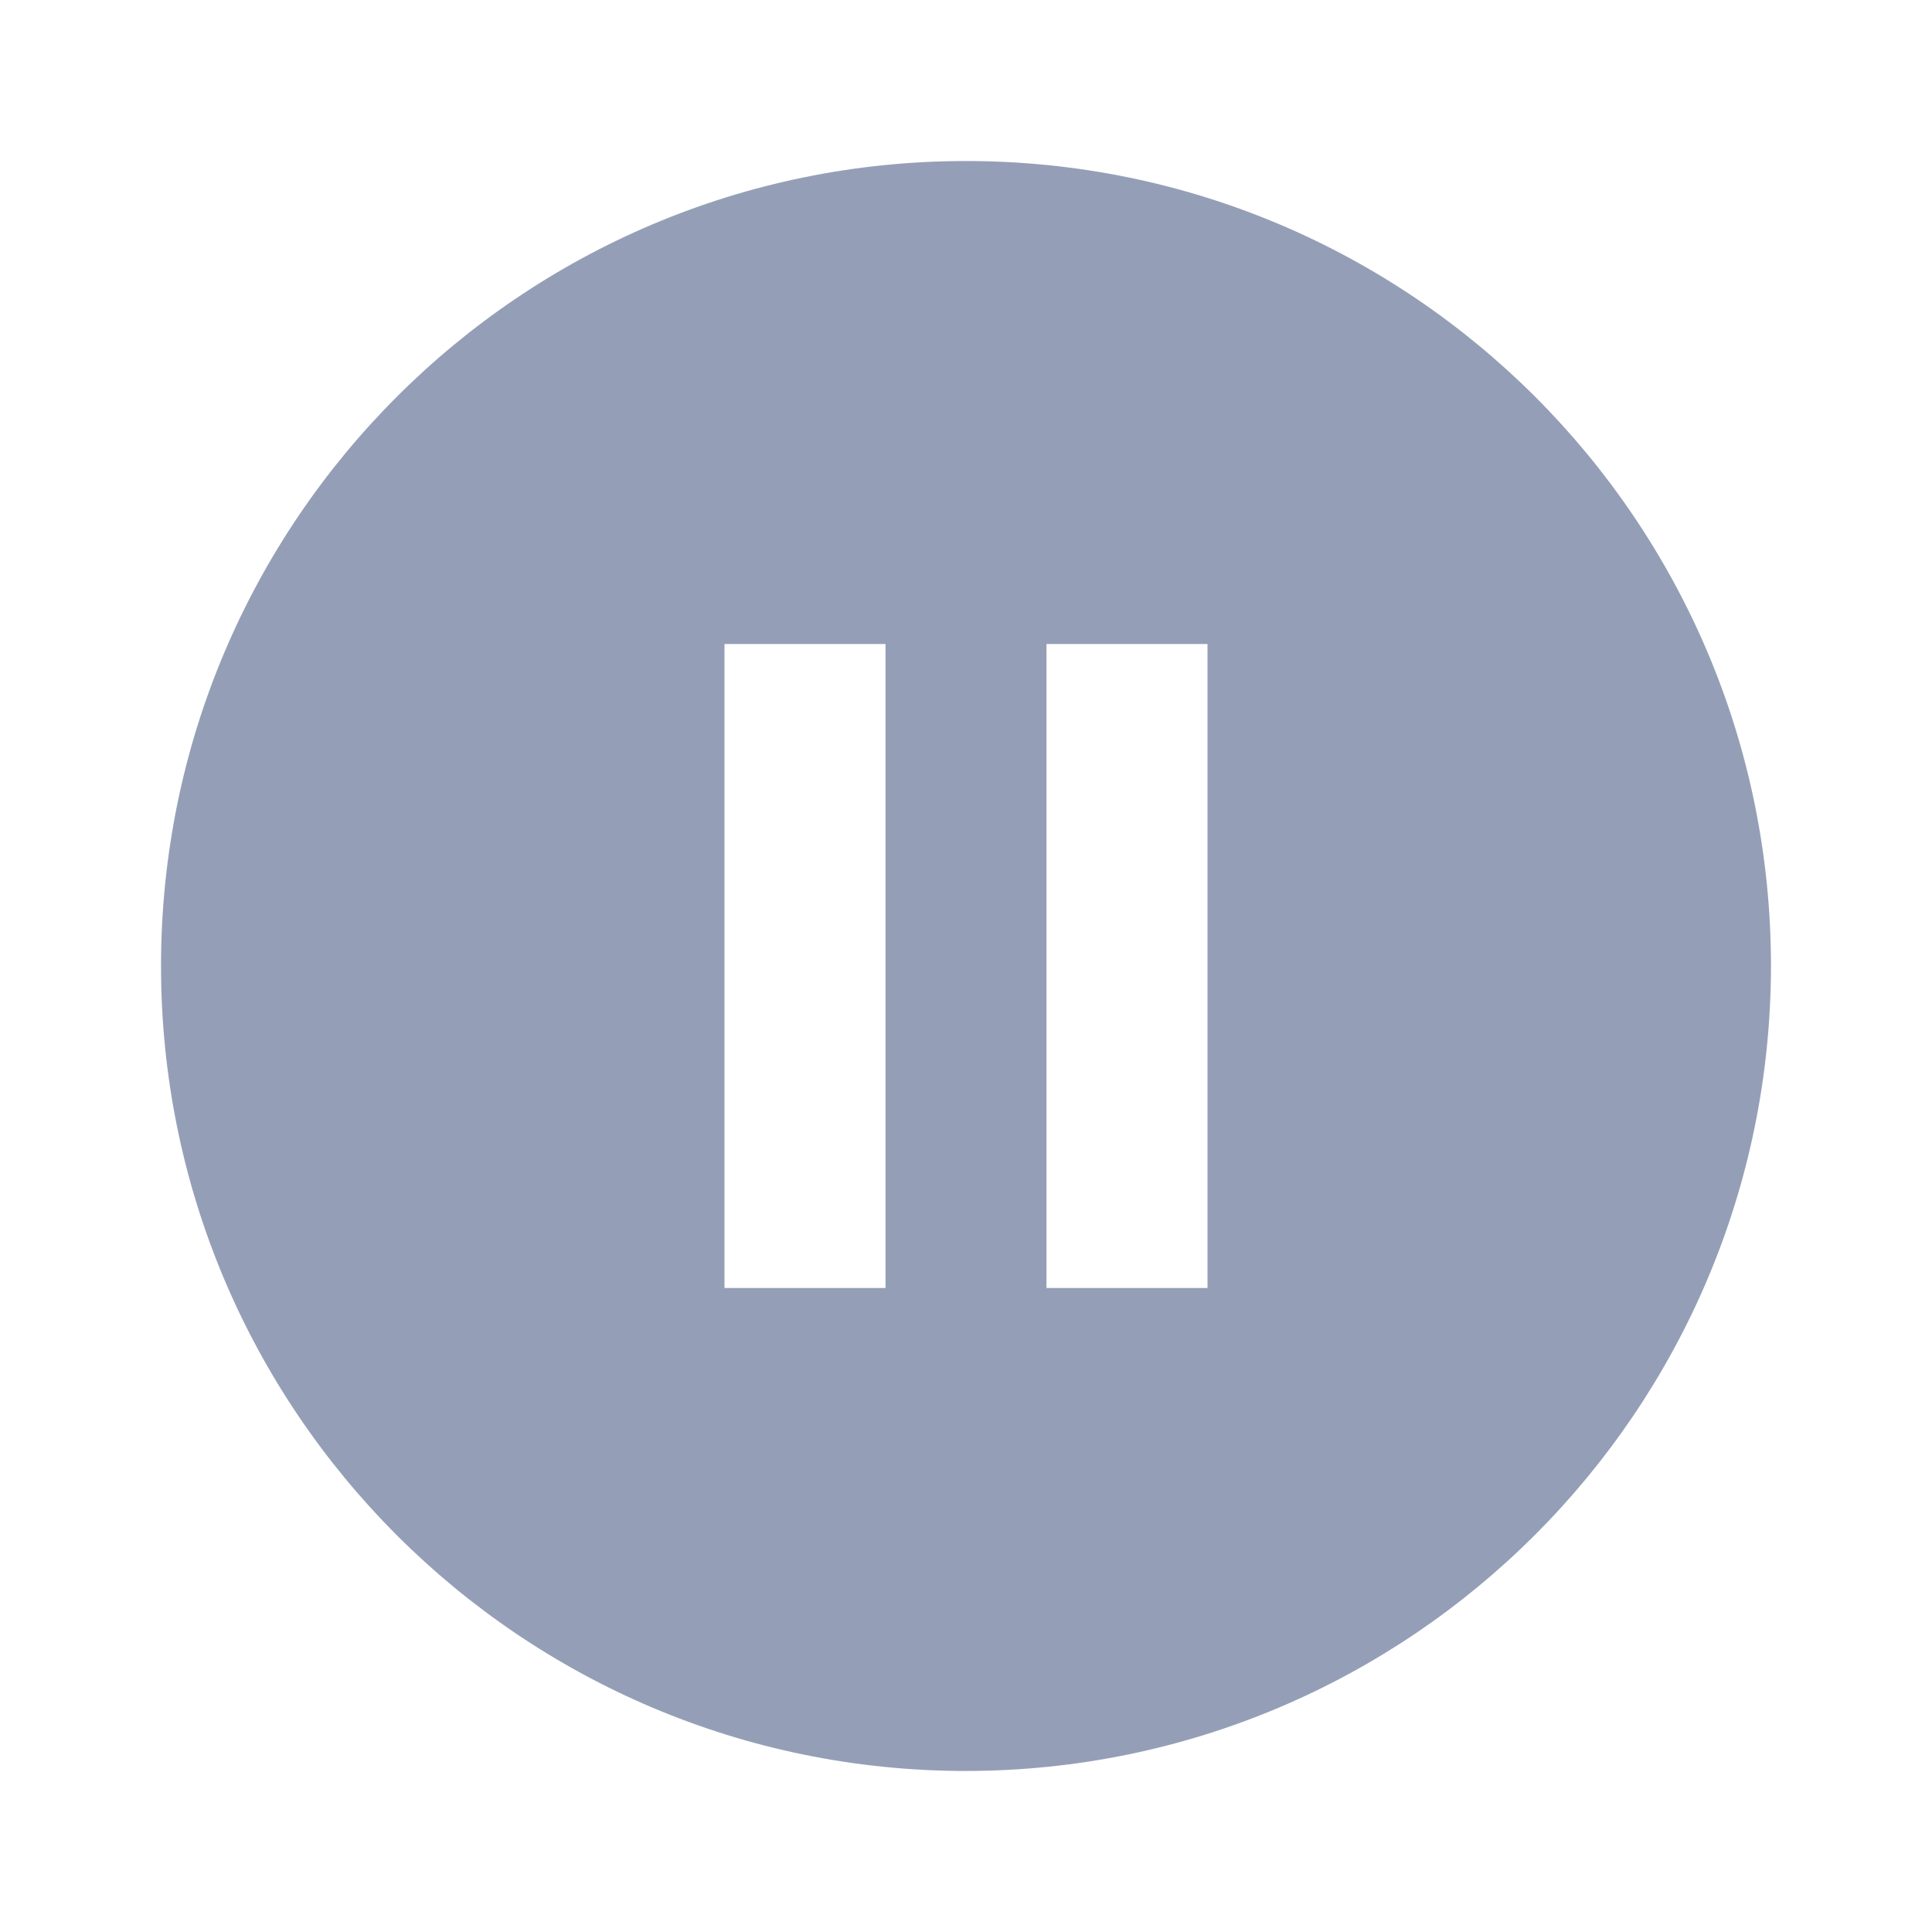 <svg width="32" height="32" viewBox="0 0 32 32" fill="none" xmlns="http://www.w3.org/2000/svg">
<g id="ic/pause">
<path id="coolicon" d="M16 29.333C8.636 29.333 2.667 23.364 2.667 16C2.667 8.636 8.636 2.667 16 2.667C23.364 2.667 29.333 8.636 29.333 16C29.325 23.36 23.36 29.325 16 29.333ZM17.333 10.667V21.333H20V10.667H17.333ZM12 10.667V21.333H14.667V10.667H12Z" fill="#949FB7"/>
</g>
</svg>

